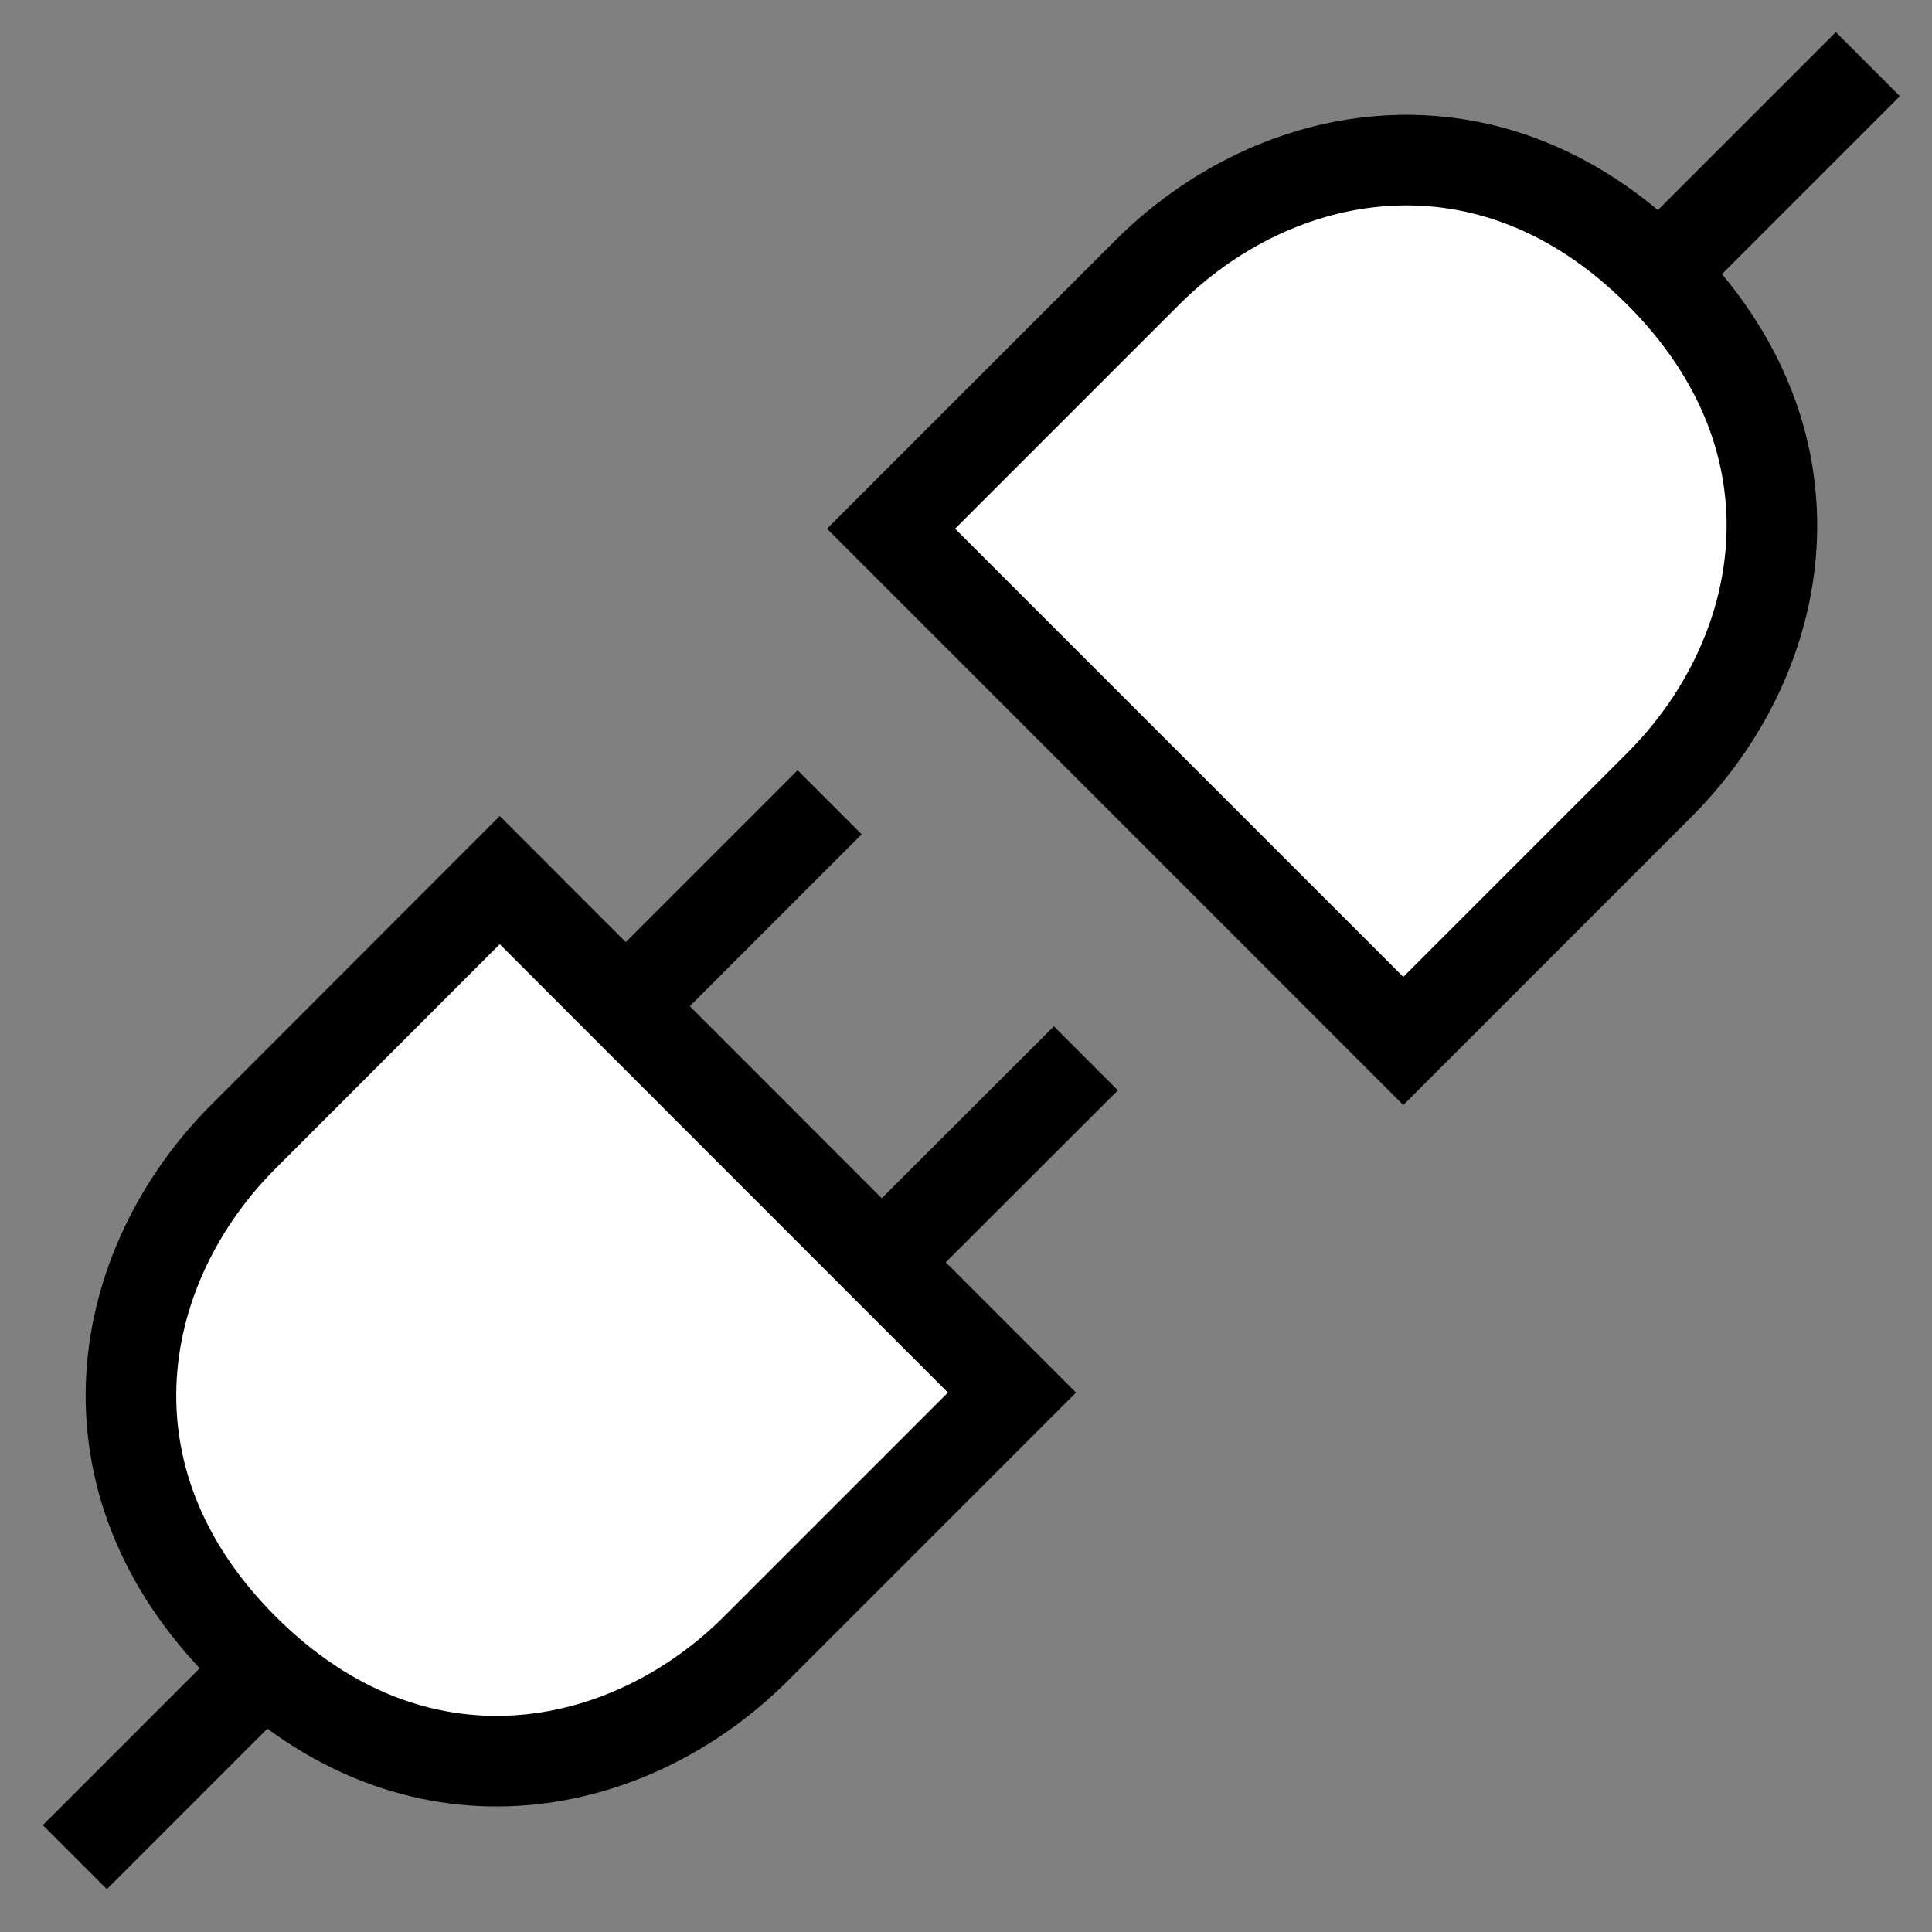<?xml version="1.0" encoding="UTF-8" standalone="no"?>
<!-- Created with Inkscape (http://www.inkscape.org/) -->

<svg
   width="32"
   height="32"
   viewBox="0 0 8.467 8.467"
   version="1.1"
   id="svg3804"
   inkscape:version="1.2.2 (b0a8486541, 2022-12-01)"
   sodipodi:docname="Connect.svg"
   xmlns:inkscape="http://www.inkscape.org/namespaces/inkscape"
   xmlns:sodipodi="http://sodipodi.sourceforge.net/DTD/sodipodi-0.dtd"
   xmlns="http://www.w3.org/2000/svg"
   xmlns:svg="http://www.w3.org/2000/svg">
  <rect x="0" y="0" width="8.467" height="8.467" fill="#808080" stroke="none"/>
  <sodipodi:namedview
     id="namedview3806"
     pagecolor="#ffffff"
     bordercolor="#000000"
     borderopacity="0.25"
     inkscape:showpageshadow="2"
     inkscape:pageopacity="0.0"
     inkscape:pagecheckerboard="0"
     inkscape:deskcolor="#d1d1d1"
     inkscape:document-units="mm"
     showgrid="true"
     inkscape:lockguides="false"
     inkscape:zoom="22.943319"
     inkscape:cx="17.521441"
     inkscape:cy="15.647257"
     inkscape:window-width="1920"
     inkscape:window-height="1023"
     inkscape:window-x="0"
     inkscape:window-y="29"
     inkscape:window-maximized="1"
     inkscape:current-layer="layer1">
    <inkscape:grid
       type="xygrid"
       id="grid4952" />
  </sodipodi:namedview>
  <defs
     id="defs3801" />
  <g
     inkscape:label="Layer 1"
     inkscape:groupmode="layer"
     id="layer1">
    <path
       style="fill:#ffffff;stroke:#000000;stroke-width:0.397;stroke-linejoin:miter;stroke-dasharray:none;fill-opacity:1"
       d="M 3.905,2.317 5.027,1.195 c 0.561,-0.561 1.497,-0.748 2.245,1e-7 0.748,0.748 0.561,1.684 2e-7,2.245 L 6.15,4.562 Z"
       id="path5031"
       sodipodi:nodetypes="cccccc" />
    <path
       style="fill:#ffffff;stroke:#000000;stroke-width:0.397;stroke-linejoin:miter;stroke-dasharray:none"
       d="M 7.254,1.213 8.186,0.281"
       id="path5033" />
    <path
       style="fill:#ffffff;stroke:#000000;stroke-width:0.397;stroke-linejoin:miter;stroke-dasharray:none"
       d="M 0.328,8.139 1.26,7.207"
       id="path5035" />
    <path
       style="fill:#ffffff;stroke:#000000;stroke-width:0.397;stroke-linejoin:miter;stroke-dasharray:none;fill-opacity:1"
       d="M 4.435,6.103 3.313,7.225 C 2.751,7.786 1.816,7.973 1.068,7.225 0.319,6.477 0.506,5.541 1.068,4.98 L 2.19,3.857 Z"
       id="path4968"
       sodipodi:nodetypes="cccccc" />
    <path
       style="fill:#ffffff;stroke:#000000;stroke-width:0.397;stroke-linejoin:miter;stroke-dasharray:none"
       d="M 2.796,4.356 3.636,3.516"
       id="path5037" />
    <path
       style="fill:#ffffff;stroke:#000000;stroke-width:0.397;stroke-linejoin:miter;stroke-dasharray:none"
       d="M 3.918,5.478 4.759,4.638"
       id="path5039" />
  </g>
</svg>
